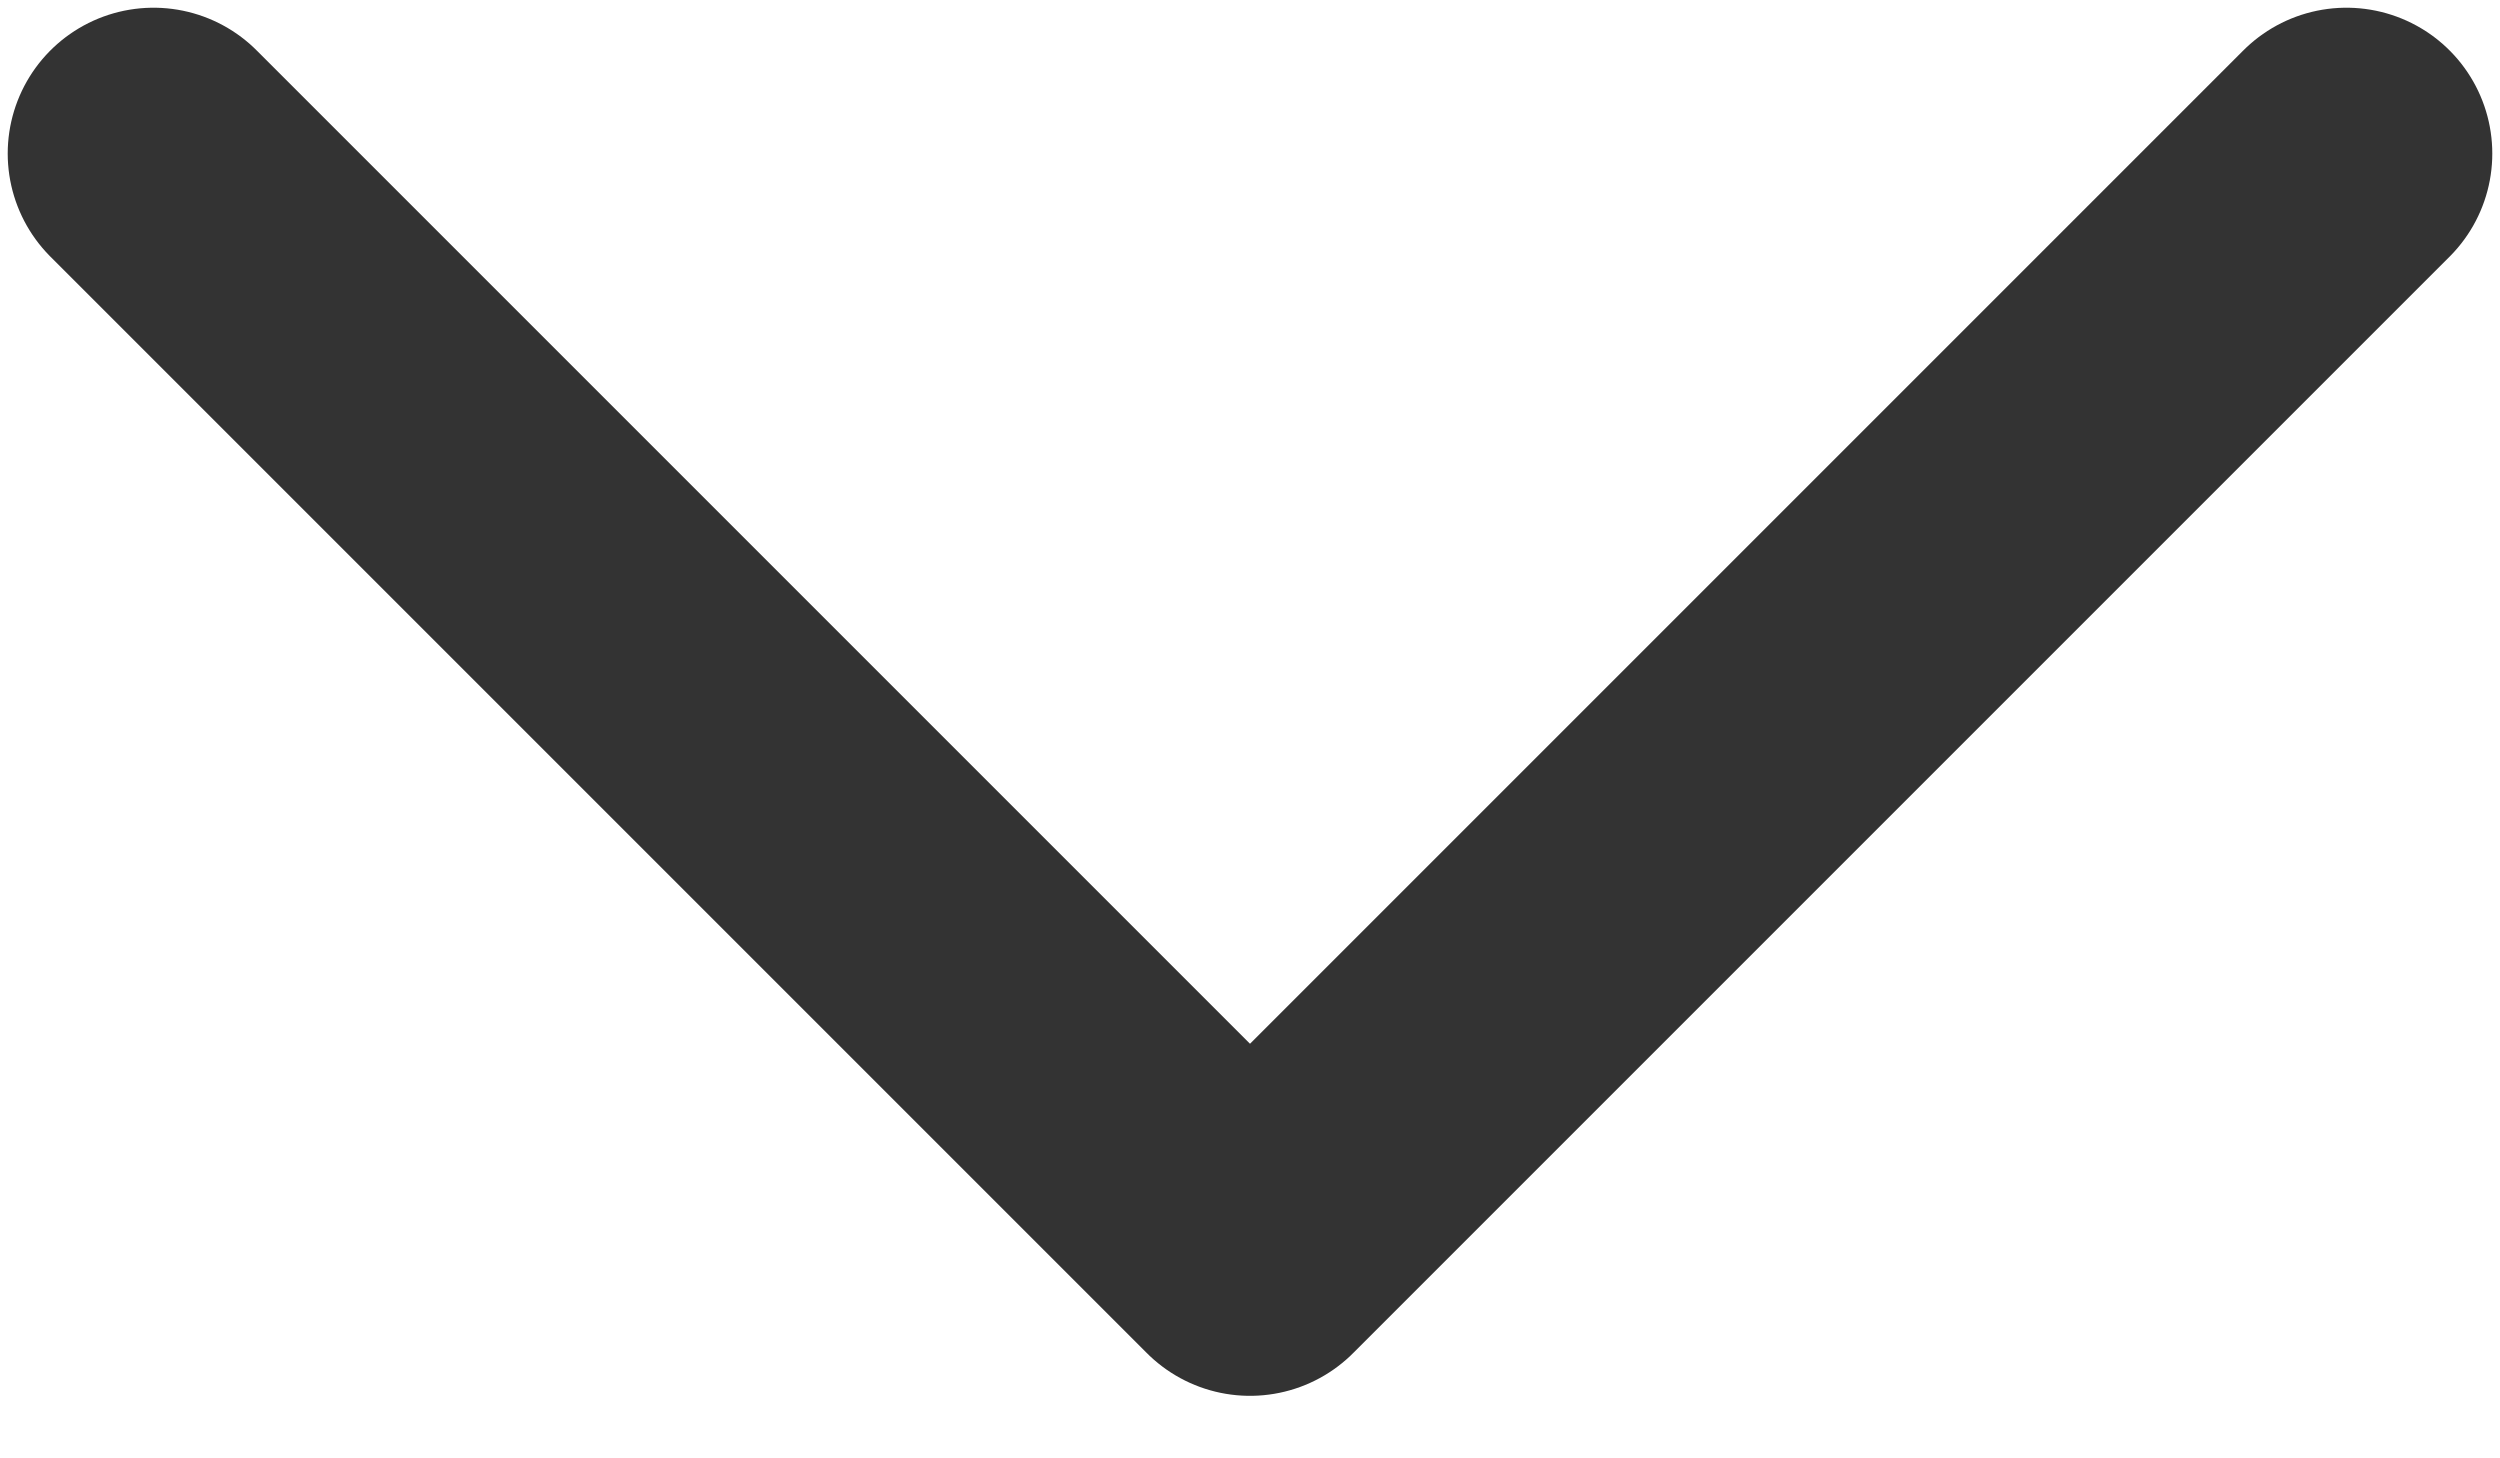 <svg width="12" height="7" viewBox="0 0 12 7" fill="none" xmlns="http://www.w3.org/2000/svg">
<path opacity="0.8" d="M0.737 0.737L6 6L11.263 0.737" stroke="black" stroke-width="1.4" stroke-linecap="round" stroke-linejoin="round"/>
</svg>

